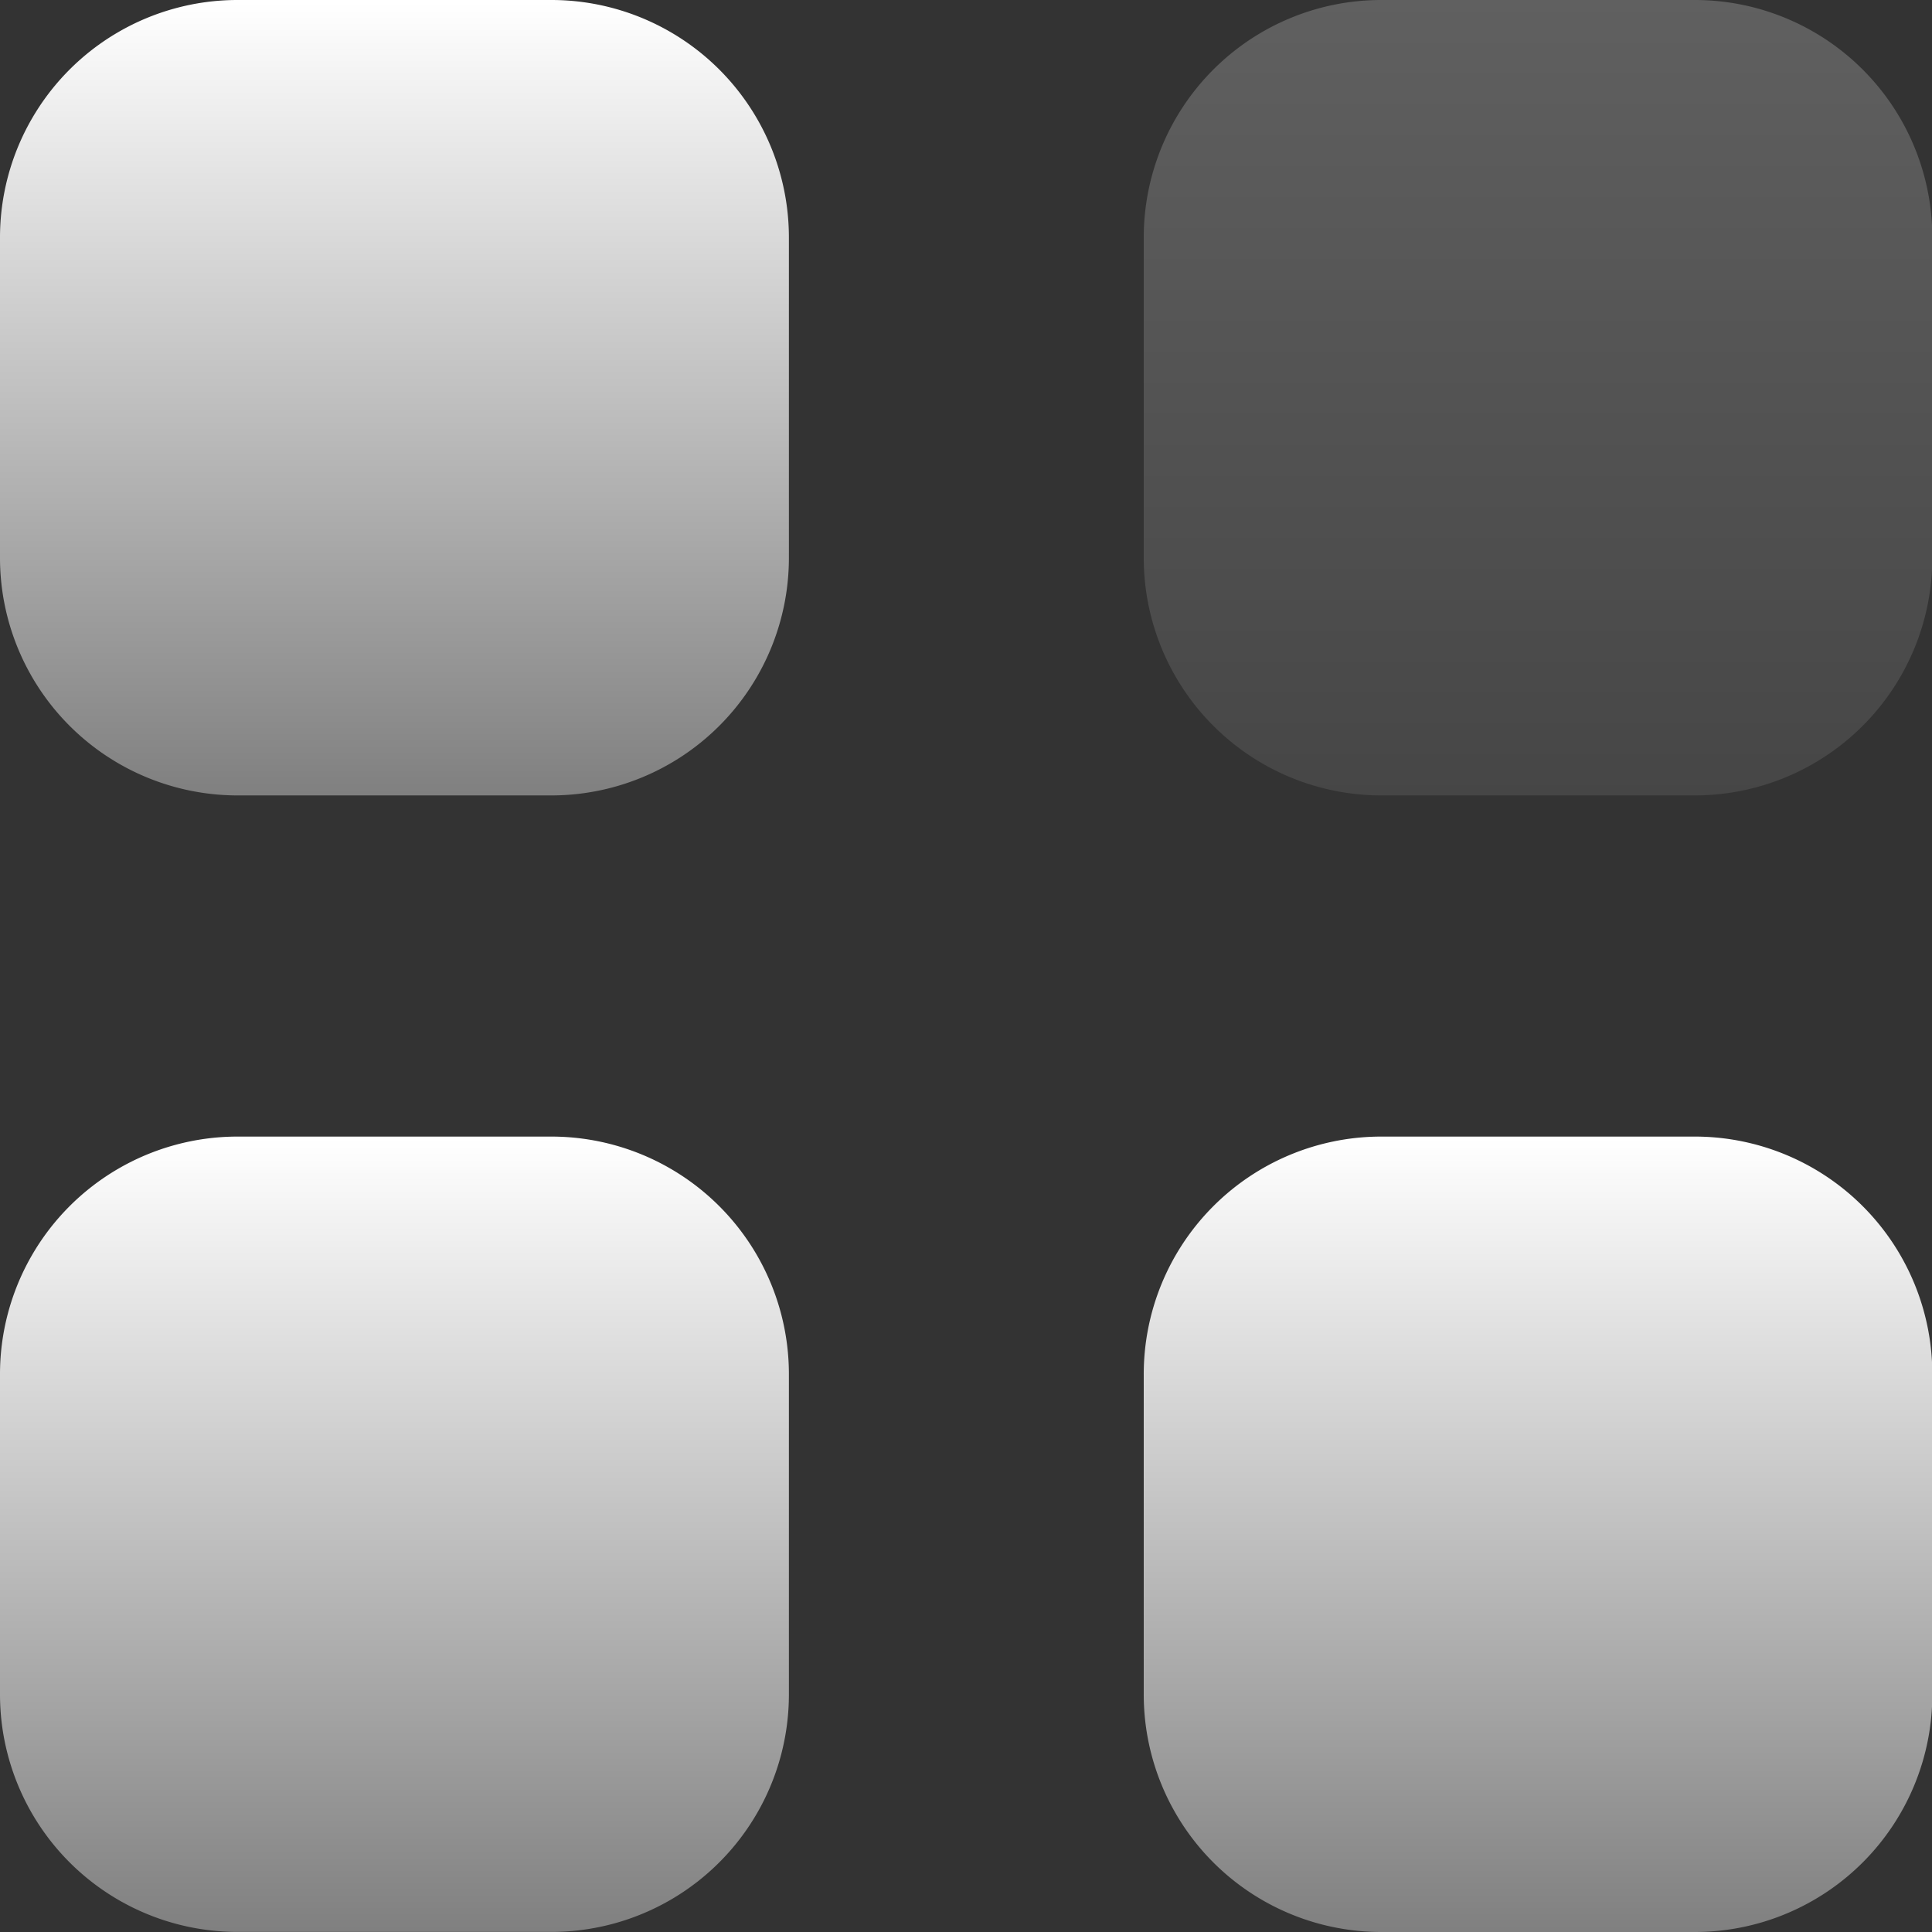 <svg xmlns="http://www.w3.org/2000/svg" xmlns:xlink="http://www.w3.org/1999/xlink" width="24" height="24" viewBox="0 0 24 24">
  <rect x="0" y="0" width="24" height="24" fill="#333333" stroke="none"/>
  <defs>
    <linearGradient id="linear-gradient" x1="0.5" x2="0.5" y2="2.269" gradientUnits="objectBoundingBox">
      <stop offset="0" stop-color="#a2a2a2"/>
      <stop offset="1" stop-color="#111"/>
    </linearGradient>
    <linearGradient id="linear-gradient-2" x1="0.5" x2="0.5" y2="1" gradientUnits="objectBoundingBox">
      <stop offset="0" stop-color="#fff"/>
      <stop offset="1" stop-color="gray"/>
    </linearGradient>
  </defs>
  <g id="Category" transform="translate(-2 -2)">
    <path id="Path_20" data-name="Path 20" d="M16.775,2H20.7a2.951,2.951,0,0,1,2.937,2.964V8.917A2.952,2.952,0,0,1,20.7,11.881h-3.92a2.952,2.952,0,0,1-2.939-2.964V4.964A2.951,2.951,0,0,1,16.775,2Z" transform="translate(2.367)" fill-rule="evenodd" opacity="0.4" fill="url(#linear-gradient)"/>
    <path id="Path_21" data-name="Path 21" d="M4.939,2H8.857A2.951,2.951,0,0,1,11.8,4.964V8.917a2.952,2.952,0,0,1-2.939,2.964H4.939A2.952,2.952,0,0,1,2,8.917V4.964A2.951,2.951,0,0,1,4.939,2Z" fill-rule="evenodd" fill="url(#linear-gradient-2)"/>
    <path id="Path_22" data-name="Path 22" d="M4.939,13.766H8.857A2.952,2.952,0,0,1,11.8,16.731v3.951a2.951,2.951,0,0,1-2.939,2.964H4.939A2.951,2.951,0,0,1,2,20.683V16.731A2.952,2.952,0,0,1,4.939,13.766Z" transform="translate(0 2.353)" fill-rule="evenodd" fill="url(#linear-gradient-2)"/>
    <path id="Path_23" data-name="Path 23" d="M16.775,13.766H20.7a2.952,2.952,0,0,1,2.937,2.966v3.951A2.951,2.951,0,0,1,20.7,23.647h-3.92a2.951,2.951,0,0,1-2.939-2.964V16.731A2.952,2.952,0,0,1,16.775,13.766Z" transform="translate(2.367 2.353)" fill-rule="evenodd" fill="url(#linear-gradient-2)"/>
  </g>
</svg>
